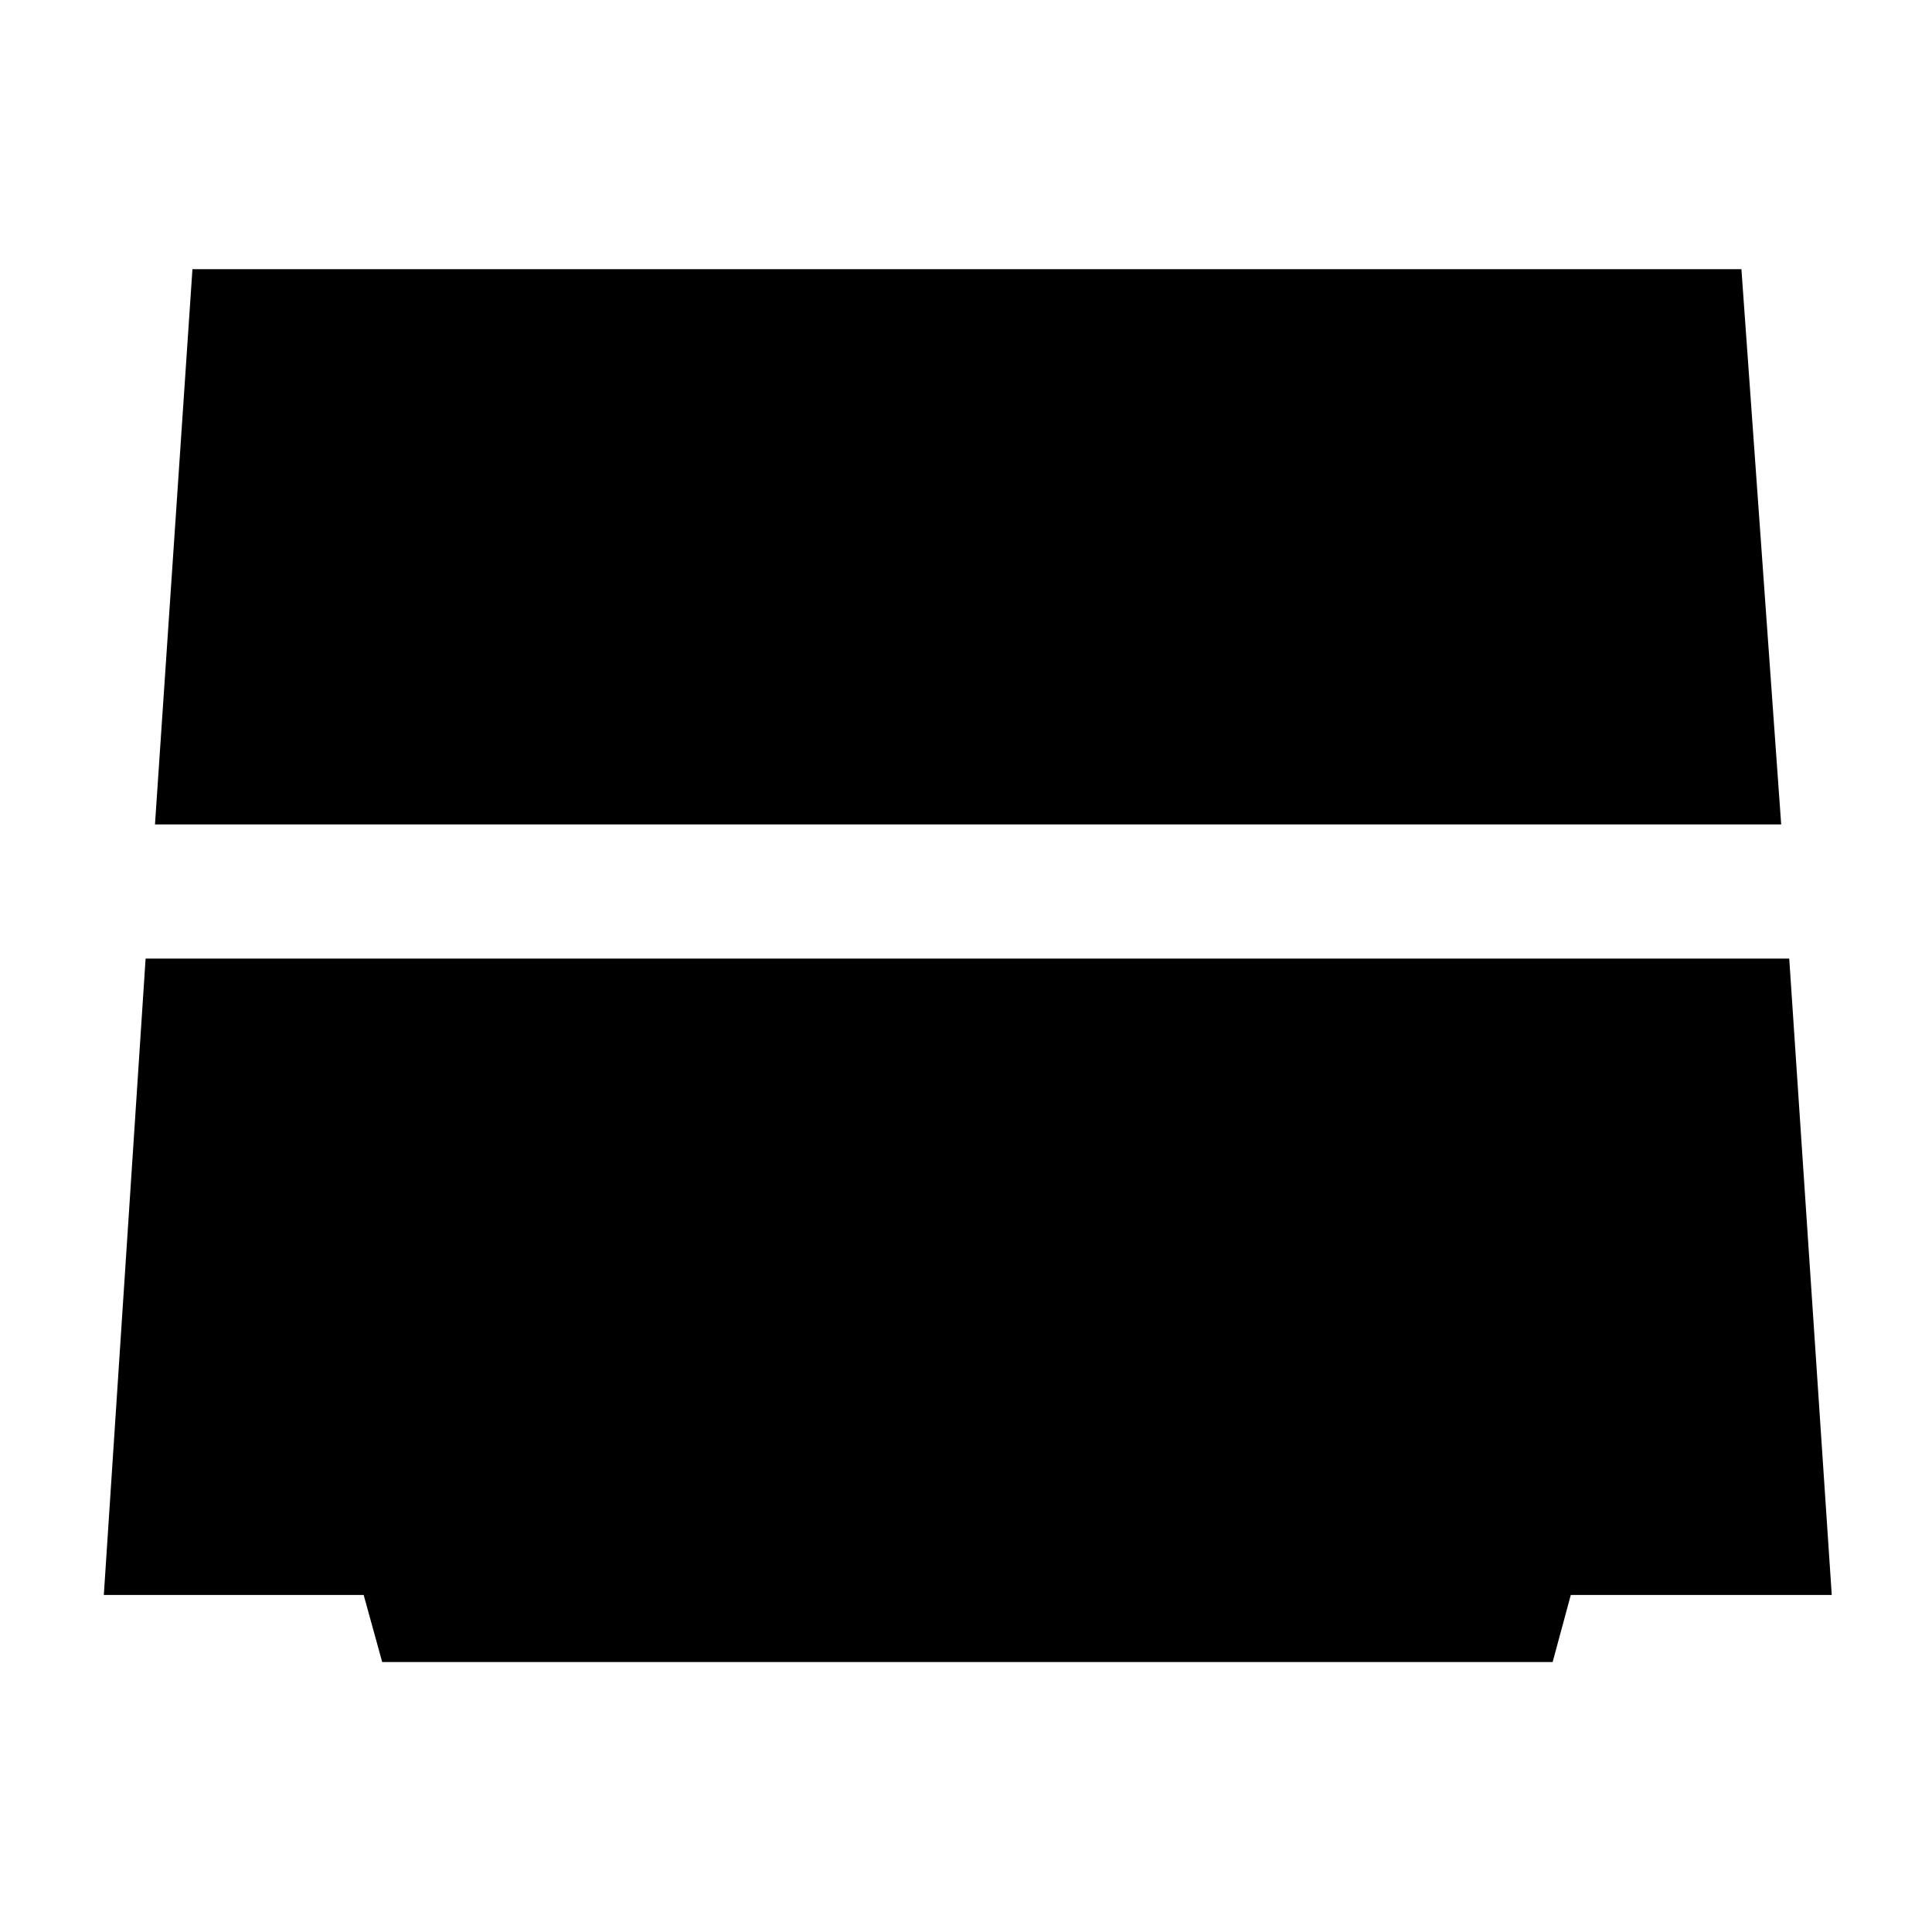 <svg xmlns="http://www.w3.org/2000/svg" height="40" viewBox="0 -960 960 960" width="40"><path d="m77.01-550.35 18.61-275.88H865.3l19.76 275.88H77.01Zm112.9 416.2-9.21-33.33H51.59l20.76-316.2h816.71l21.13 316.2H780.52l-9.02 33.33H189.91Z"/></svg>